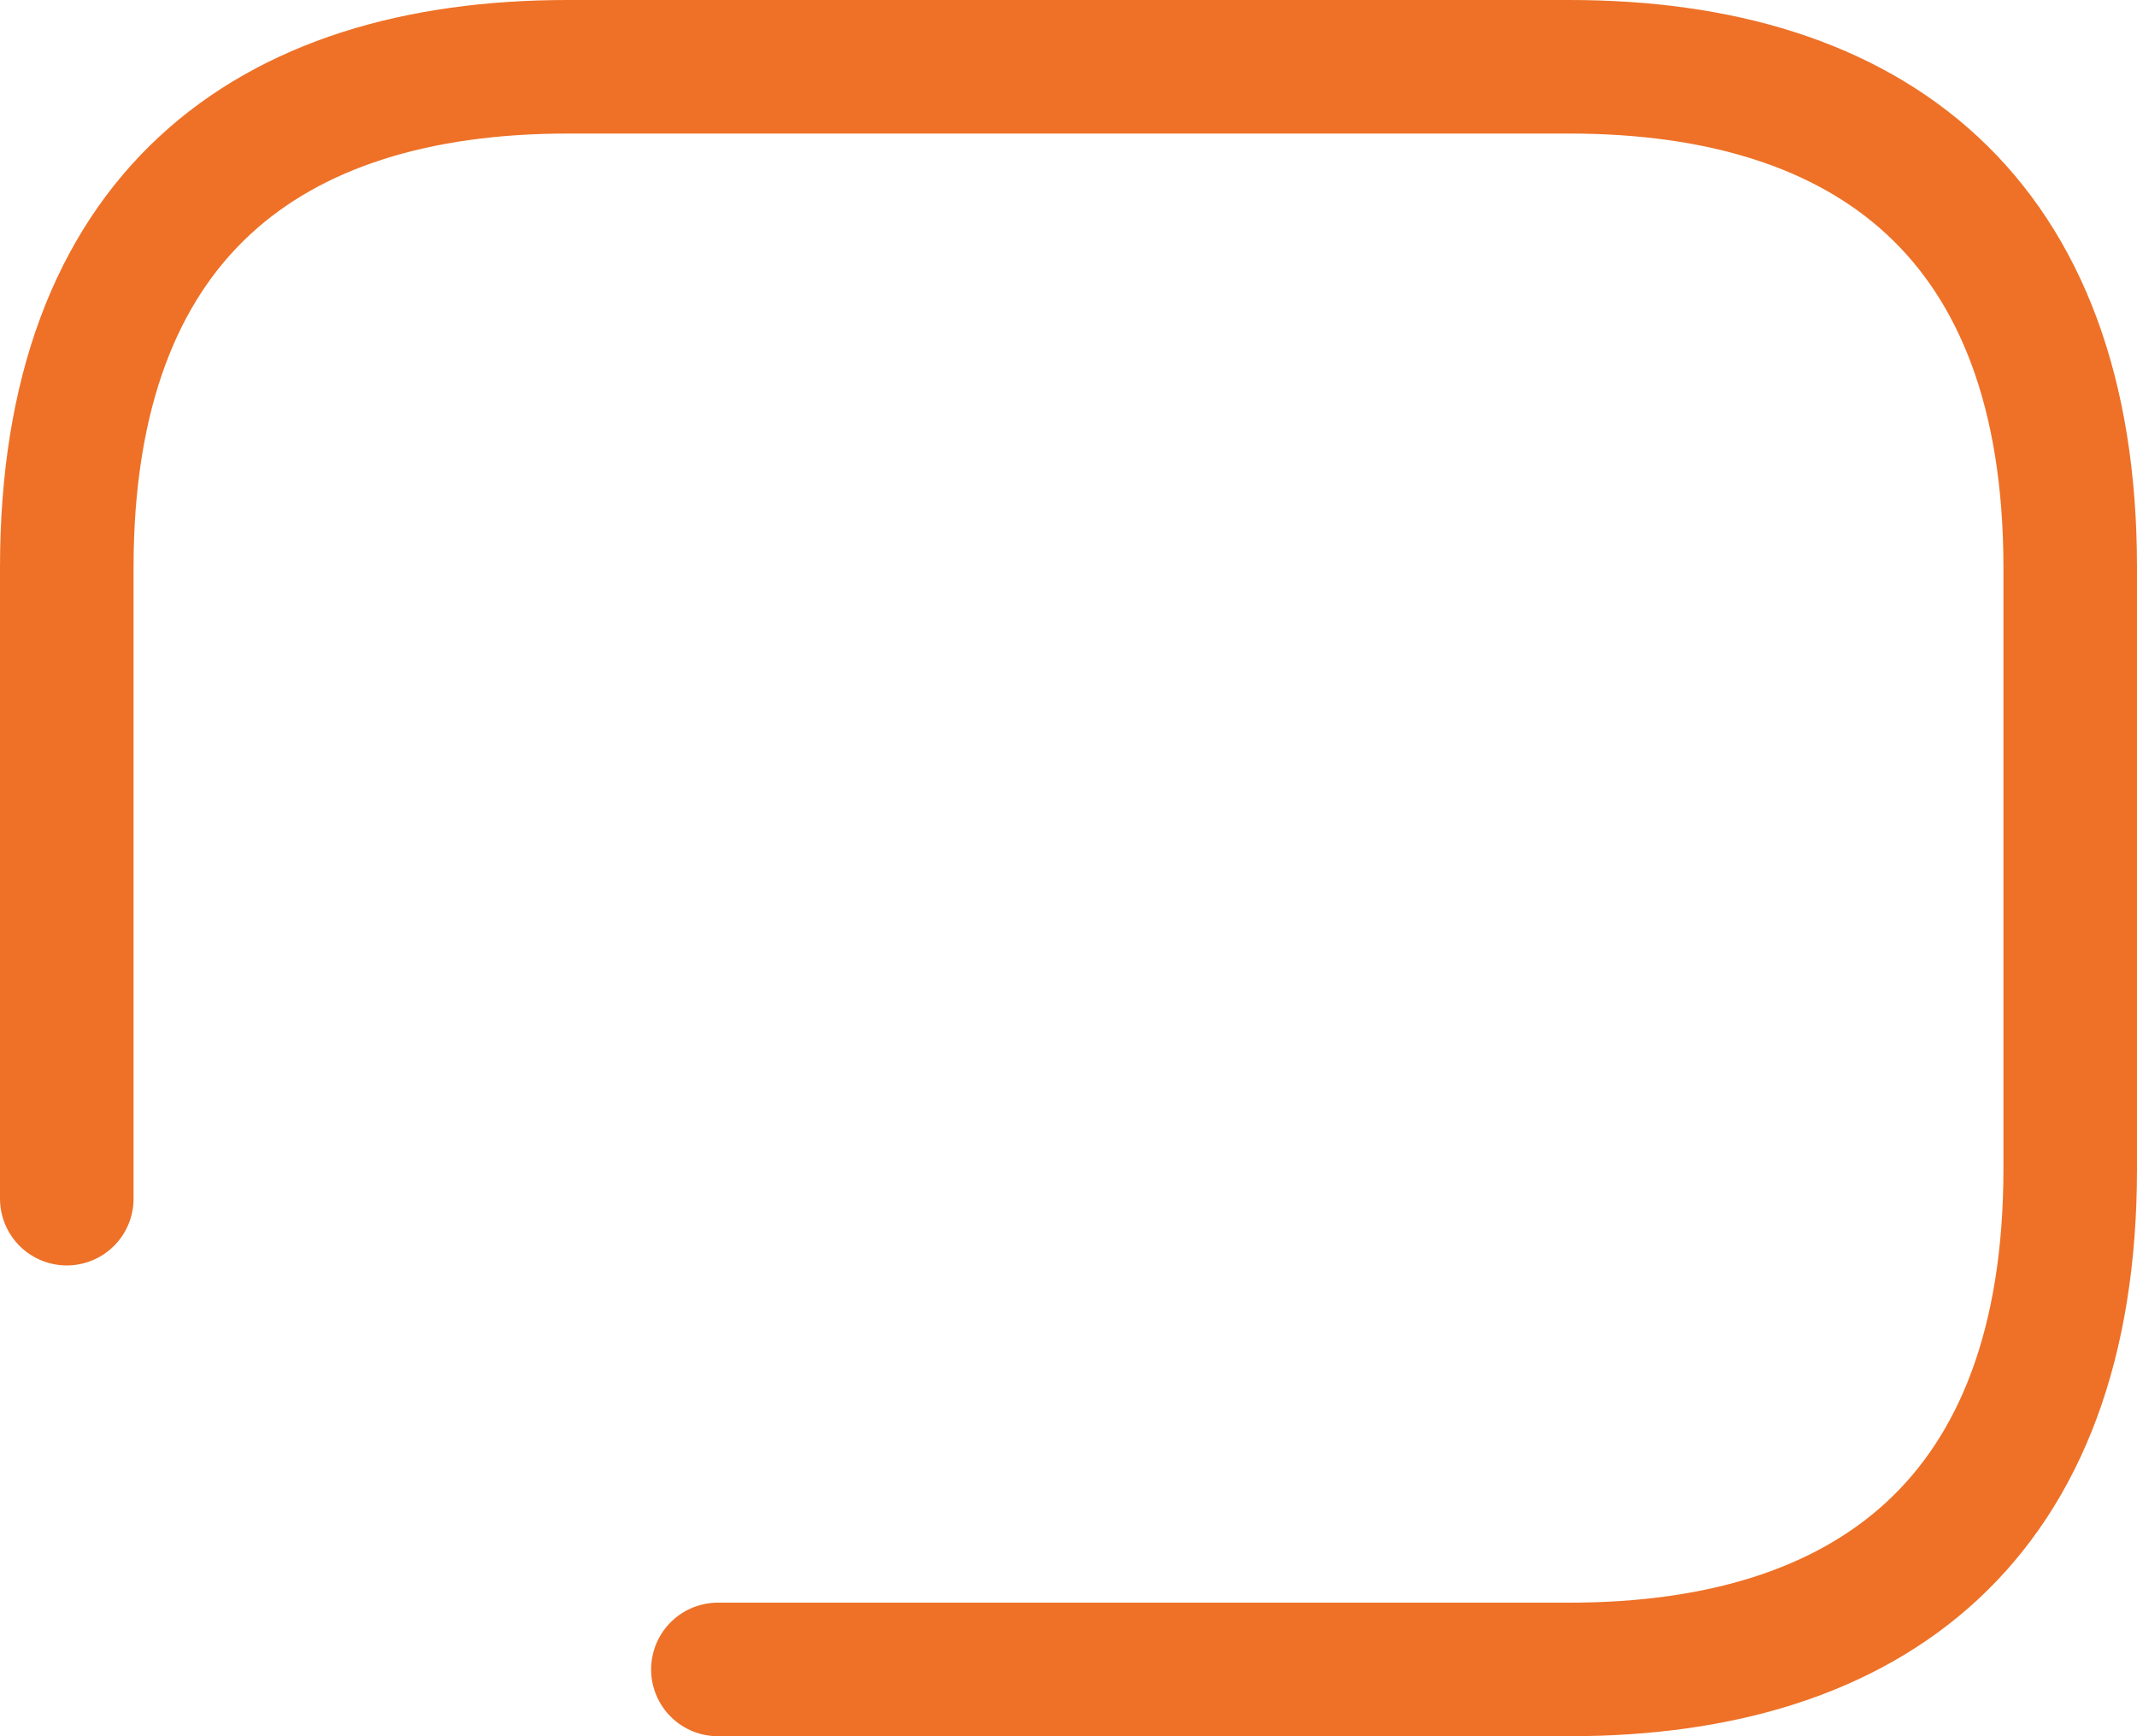 <?xml version="1.0" encoding="UTF-8" standalone="no"?><svg width='32' height='26' viewBox='0 0 32 26' fill='none' xmlns='http://www.w3.org/2000/svg'>
<path d='M1 17.95V8.5C1 3.25 4 1 8.5 1H23.5C28 1 31 3.25 31 8.5V17.5C31 22.75 28 25 23.5 25H10.75' stroke='#EE7127' stroke-width='2' stroke-miterlimit='10' stroke-linecap='round' stroke-linejoin='round'/>
</svg>
